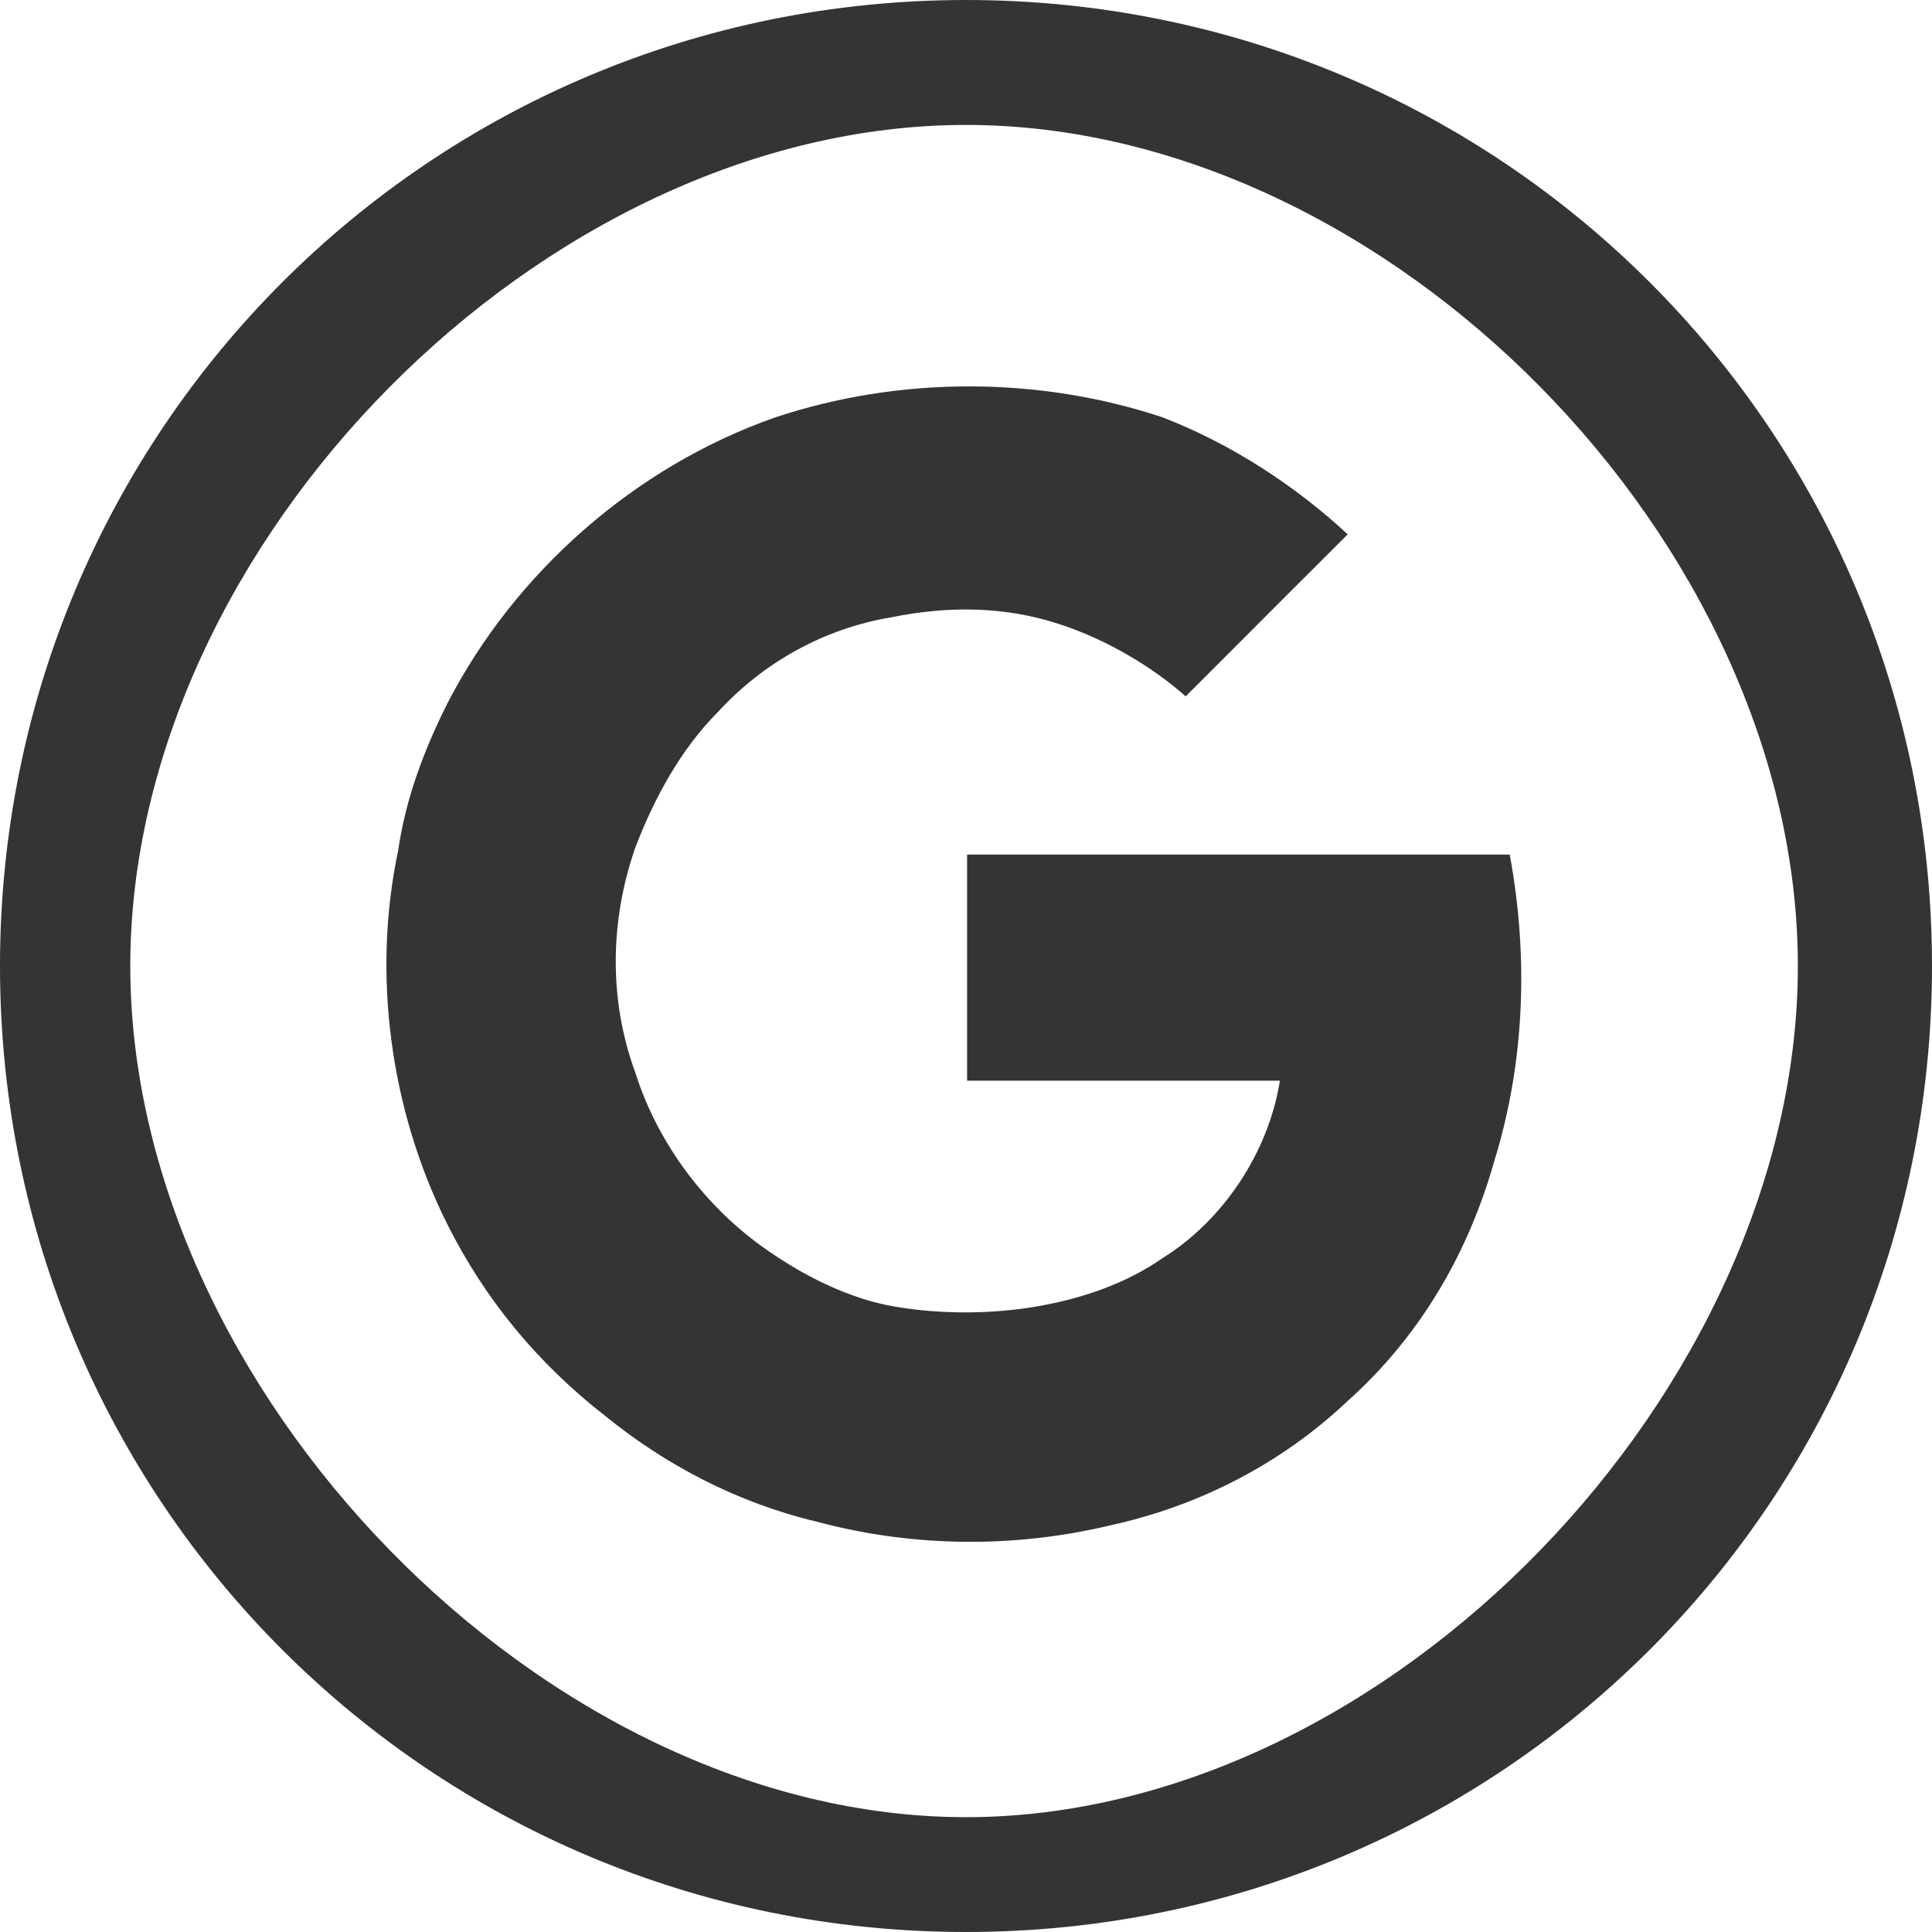 <svg width="30" height="30" viewBox="0 0 30 30" fill="none" xmlns="http://www.w3.org/2000/svg">
<g id="google">
<path id="Vector" d="M15 0C6.688 0 0 6.688 0 15C0 23.312 6.688 30 15 30C23.312 30 30 23.312 30 15C30 6.688 23.312 0 15 0ZM15 28.217C8.438 28.217 2.023 21.562 2.023 15C2.023 8.438 8.438 1.94 15 1.94C21.562 1.94 27.917 8.438 27.917 15C27.917 21.562 21.562 28.217 15 28.217Z" fill="#343434"/>
<path id="Vector_2" d="M12.033 6.483C9.868 7.243 7.996 8.882 6.943 10.93C6.592 11.632 6.299 12.392 6.182 13.211C5.773 15.142 6.065 17.249 6.943 19.004C7.528 20.174 8.347 21.169 9.4 21.988C10.336 22.749 11.448 23.334 12.677 23.627C14.198 24.036 15.778 24.036 17.241 23.685C18.587 23.392 19.874 22.749 20.927 21.754C22.039 20.759 22.799 19.472 23.209 18.009C23.677 16.488 23.736 14.85 23.443 13.27C20.634 13.27 17.826 13.27 15.017 13.27C15.017 14.44 15.017 15.611 15.017 16.781C16.656 16.781 18.294 16.781 19.874 16.781C19.698 17.892 18.996 18.946 18.06 19.531C17.475 19.94 16.773 20.174 16.071 20.291C15.368 20.408 14.608 20.408 13.906 20.291C13.204 20.174 12.501 19.823 11.916 19.414C10.98 18.77 10.22 17.775 9.868 16.664C9.459 15.552 9.459 14.323 9.868 13.153C10.161 12.392 10.571 11.632 11.156 11.047C11.858 10.286 12.794 9.759 13.847 9.584C14.725 9.408 15.602 9.408 16.48 9.701C17.182 9.935 17.884 10.345 18.411 10.813C18.938 10.286 19.523 9.701 20.049 9.174C20.342 8.882 20.634 8.589 20.927 8.297C20.108 7.536 19.113 6.892 18.06 6.483C16.129 5.839 13.964 5.839 12.033 6.483Z" fill="#343434"/>
</g>
</svg>

